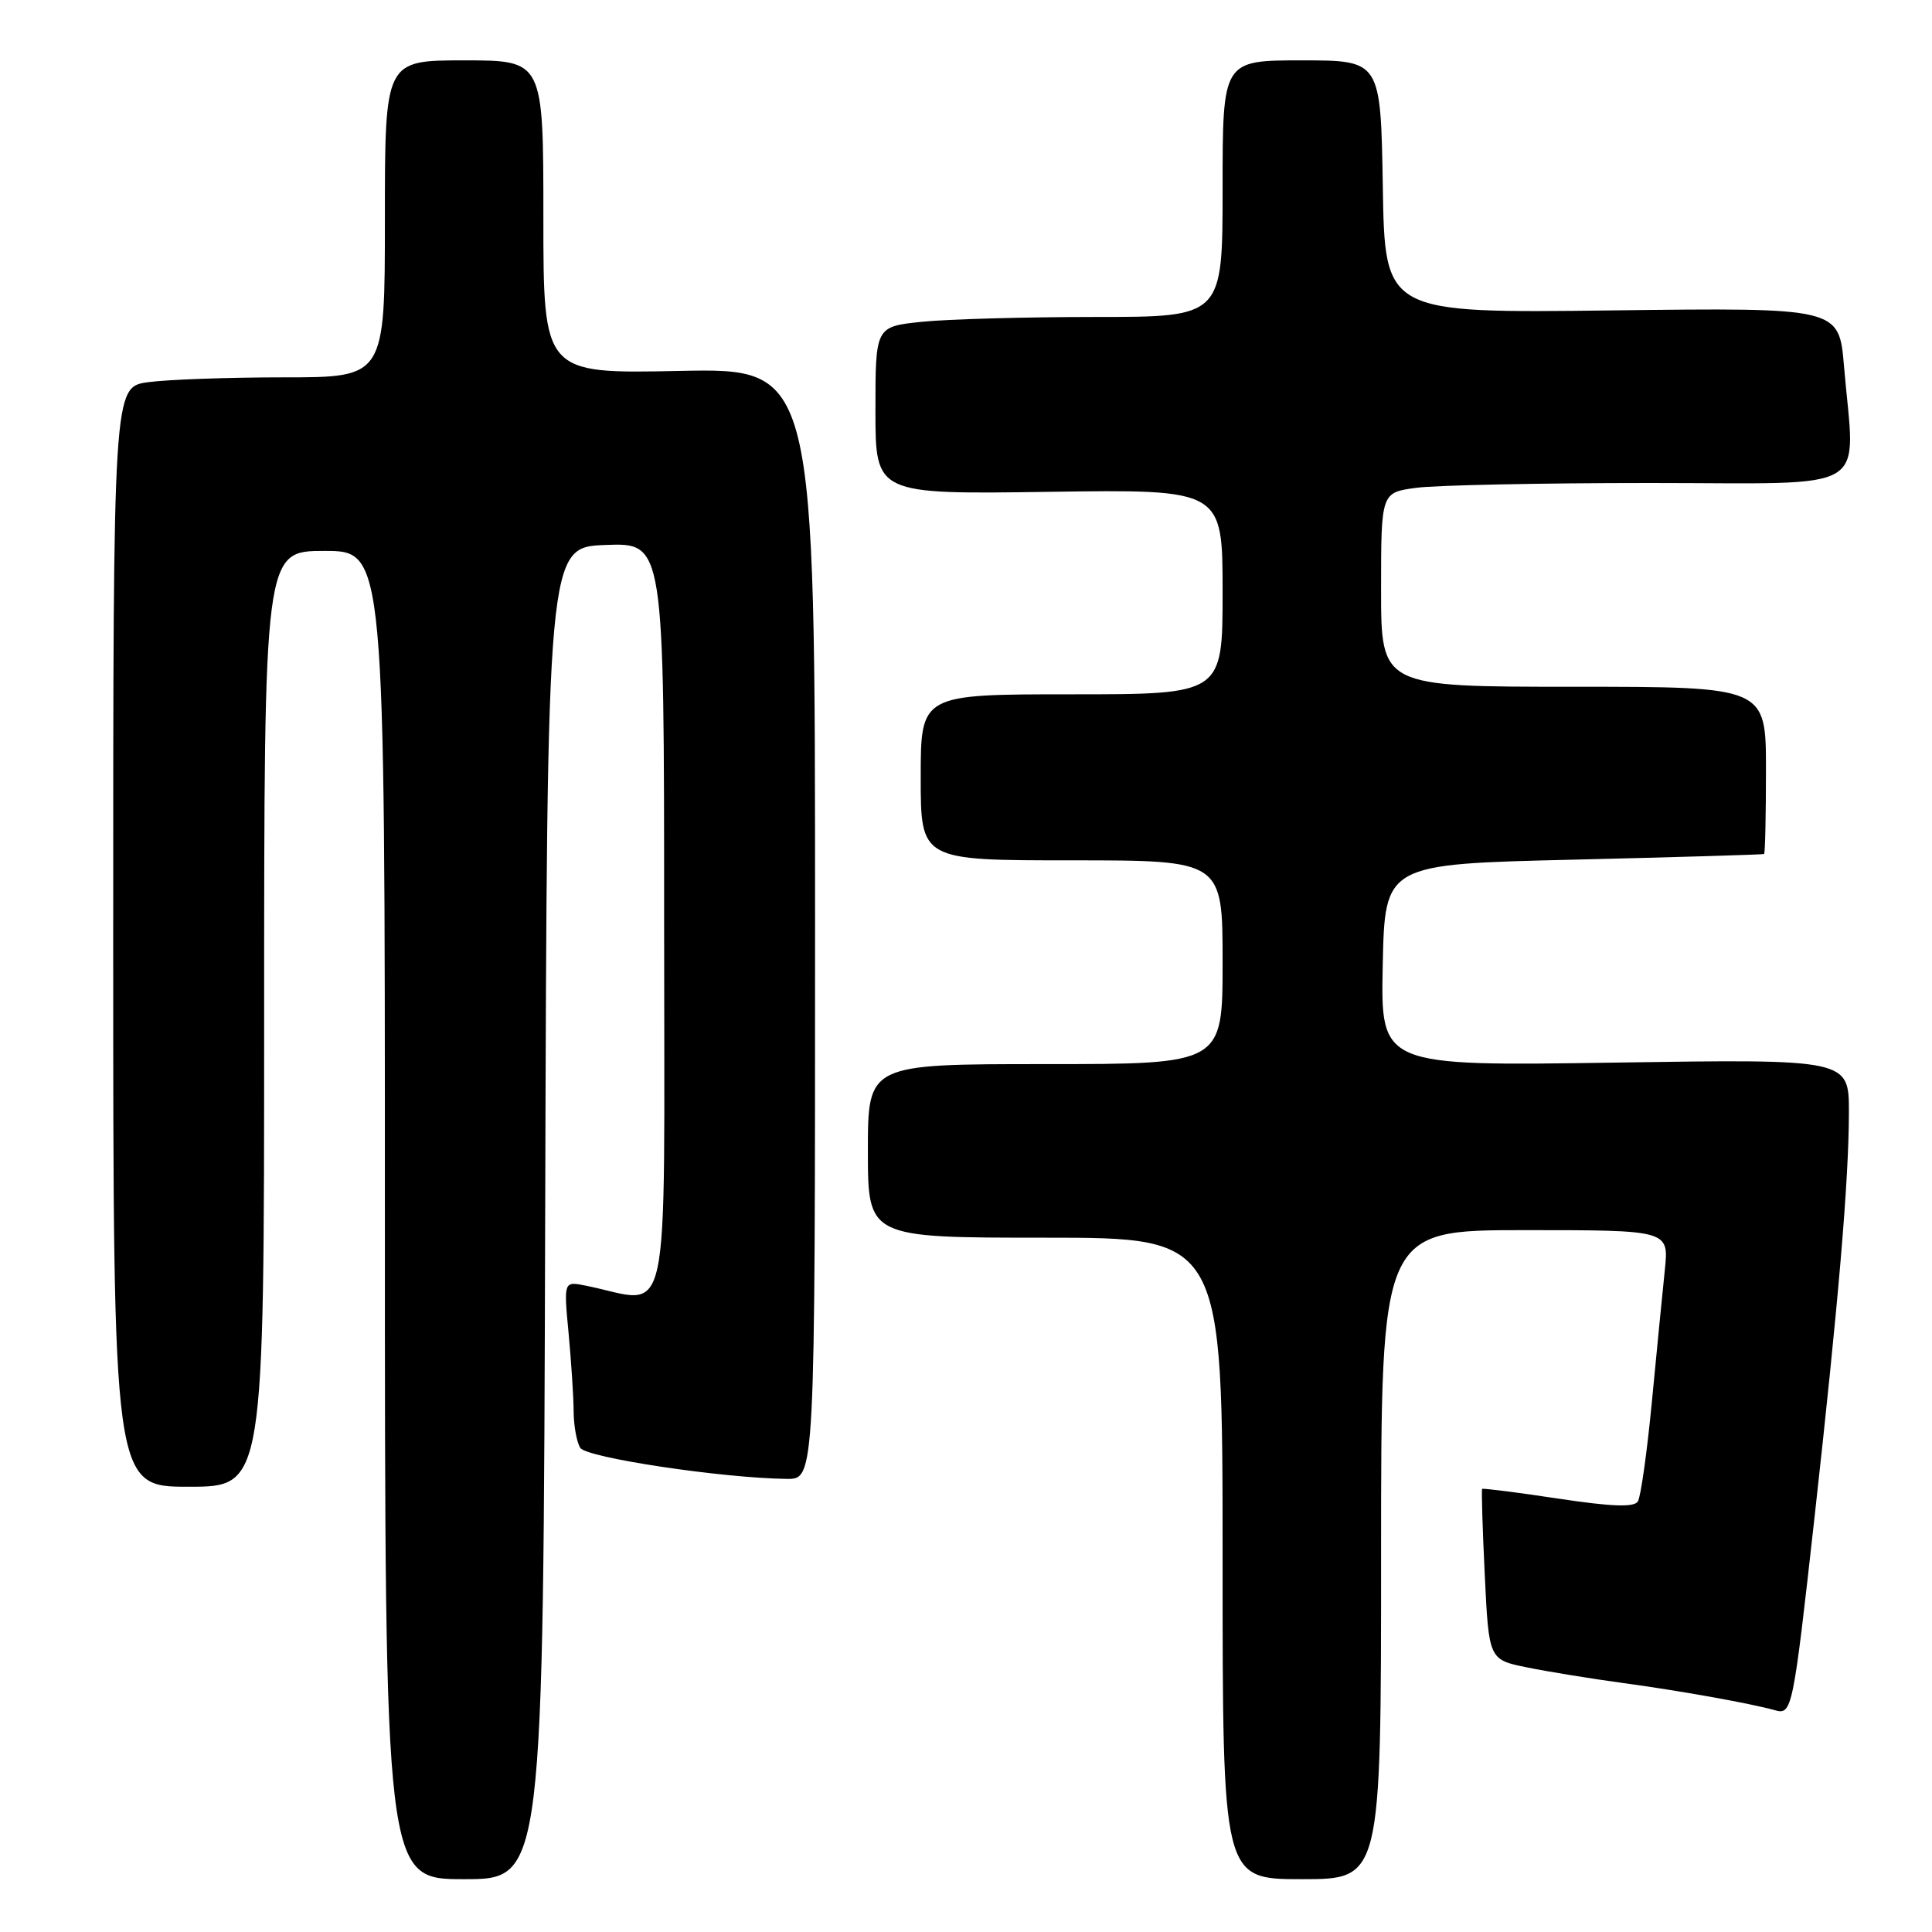 <?xml version="1.0" encoding="UTF-8" standalone="no"?>
<!DOCTYPE svg PUBLIC "-//W3C//DTD SVG 1.1//EN" "http://www.w3.org/Graphics/SVG/1.1/DTD/svg11.dtd" >
<svg xmlns="http://www.w3.org/2000/svg" xmlns:xlink="http://www.w3.org/1999/xlink" version="1.1" viewBox="0 0 256 256">
 <g >
 <path fill="currentColor"
d=" M 72.24 160.75 C 72.50 72.50 72.50 72.50 80.25 72.21 C 88.00 71.92 88.00 71.92 88.00 122.07 C 88.00 177.83 89.12 172.65 77.59 170.35 C 74.69 169.77 74.69 169.77 75.34 176.64 C 75.69 180.41 76.00 185.07 76.01 187.00 C 76.02 188.93 76.42 191.11 76.89 191.85 C 77.72 193.16 95.71 195.86 104.25 195.96 C 108.00 196.00 108.00 196.00 108.00 122.39 C 108.00 48.78 108.00 48.78 90.00 49.15 C 72.00 49.52 72.00 49.52 72.00 28.76 C 72.00 8.00 72.00 8.00 61.50 8.00 C 51.00 8.00 51.00 8.00 51.00 29.00 C 51.00 50.00 51.00 50.00 37.64 50.00 C 30.29 50.00 22.19 50.29 19.64 50.64 C 15.00 51.27 15.00 51.27 15.00 124.14 C 15.00 197.00 15.00 197.00 25.00 197.00 C 35.00 197.00 35.00 197.00 35.00 135.00 C 35.00 73.00 35.00 73.00 43.00 73.00 C 51.00 73.00 51.00 73.00 51.00 161.00 C 51.00 249.00 51.00 249.00 61.49 249.00 C 71.99 249.00 71.99 249.00 72.24 160.75 Z  M 183.00 206.00 C 183.00 163.00 183.00 163.00 202.07 163.00 C 221.14 163.00 221.14 163.00 220.60 168.25 C 220.30 171.14 219.53 178.97 218.89 185.67 C 218.25 192.36 217.41 198.33 217.03 198.94 C 216.54 199.75 213.63 199.65 206.46 198.57 C 201.03 197.75 196.50 197.18 196.39 197.29 C 196.29 197.41 196.44 202.54 196.74 208.71 C 197.28 219.92 197.28 219.92 202.39 220.95 C 205.20 221.52 210.88 222.44 215.00 223.00 C 222.49 224.01 232.02 225.72 235.17 226.61 C 237.46 227.26 237.58 226.68 240.44 201.00 C 243.60 172.61 244.98 156.44 244.99 147.42 C 245.00 140.33 245.00 140.33 213.97 140.80 C 182.94 141.27 182.94 141.27 183.22 127.89 C 183.50 114.50 183.50 114.50 208.50 113.91 C 222.25 113.58 233.61 113.24 233.75 113.16 C 233.89 113.07 234.00 108.05 234.00 102.00 C 234.00 91.00 234.00 91.00 208.50 91.00 C 183.00 91.00 183.00 91.00 183.00 78.14 C 183.00 65.27 183.00 65.27 187.64 64.64 C 190.19 64.29 204.14 64.00 218.64 64.00 C 248.56 64.00 245.79 65.67 244.34 48.53 C 243.69 40.76 243.69 40.76 213.59 41.13 C 183.50 41.50 183.50 41.50 183.23 24.75 C 182.95 8.00 182.95 8.00 172.48 8.00 C 162.00 8.00 162.00 8.00 162.00 25.00 C 162.00 42.00 162.00 42.00 145.15 42.00 C 135.88 42.00 125.53 42.29 122.15 42.64 C 116.00 43.28 116.00 43.28 116.00 54.39 C 116.00 65.50 116.00 65.50 139.00 65.17 C 162.00 64.84 162.00 64.84 162.00 78.42 C 162.00 92.00 162.00 92.00 142.00 92.00 C 122.00 92.00 122.00 92.00 122.00 103.00 C 122.00 114.00 122.00 114.00 142.00 114.00 C 162.00 114.00 162.00 114.00 162.00 127.50 C 162.00 141.00 162.00 141.00 138.50 141.00 C 115.00 141.00 115.00 141.00 115.00 152.50 C 115.00 164.00 115.00 164.00 138.50 164.00 C 162.00 164.00 162.00 164.00 162.00 206.50 C 162.00 249.00 162.00 249.00 172.50 249.00 C 183.00 249.00 183.00 249.00 183.00 206.00 Z "/>
</g>
</svg>